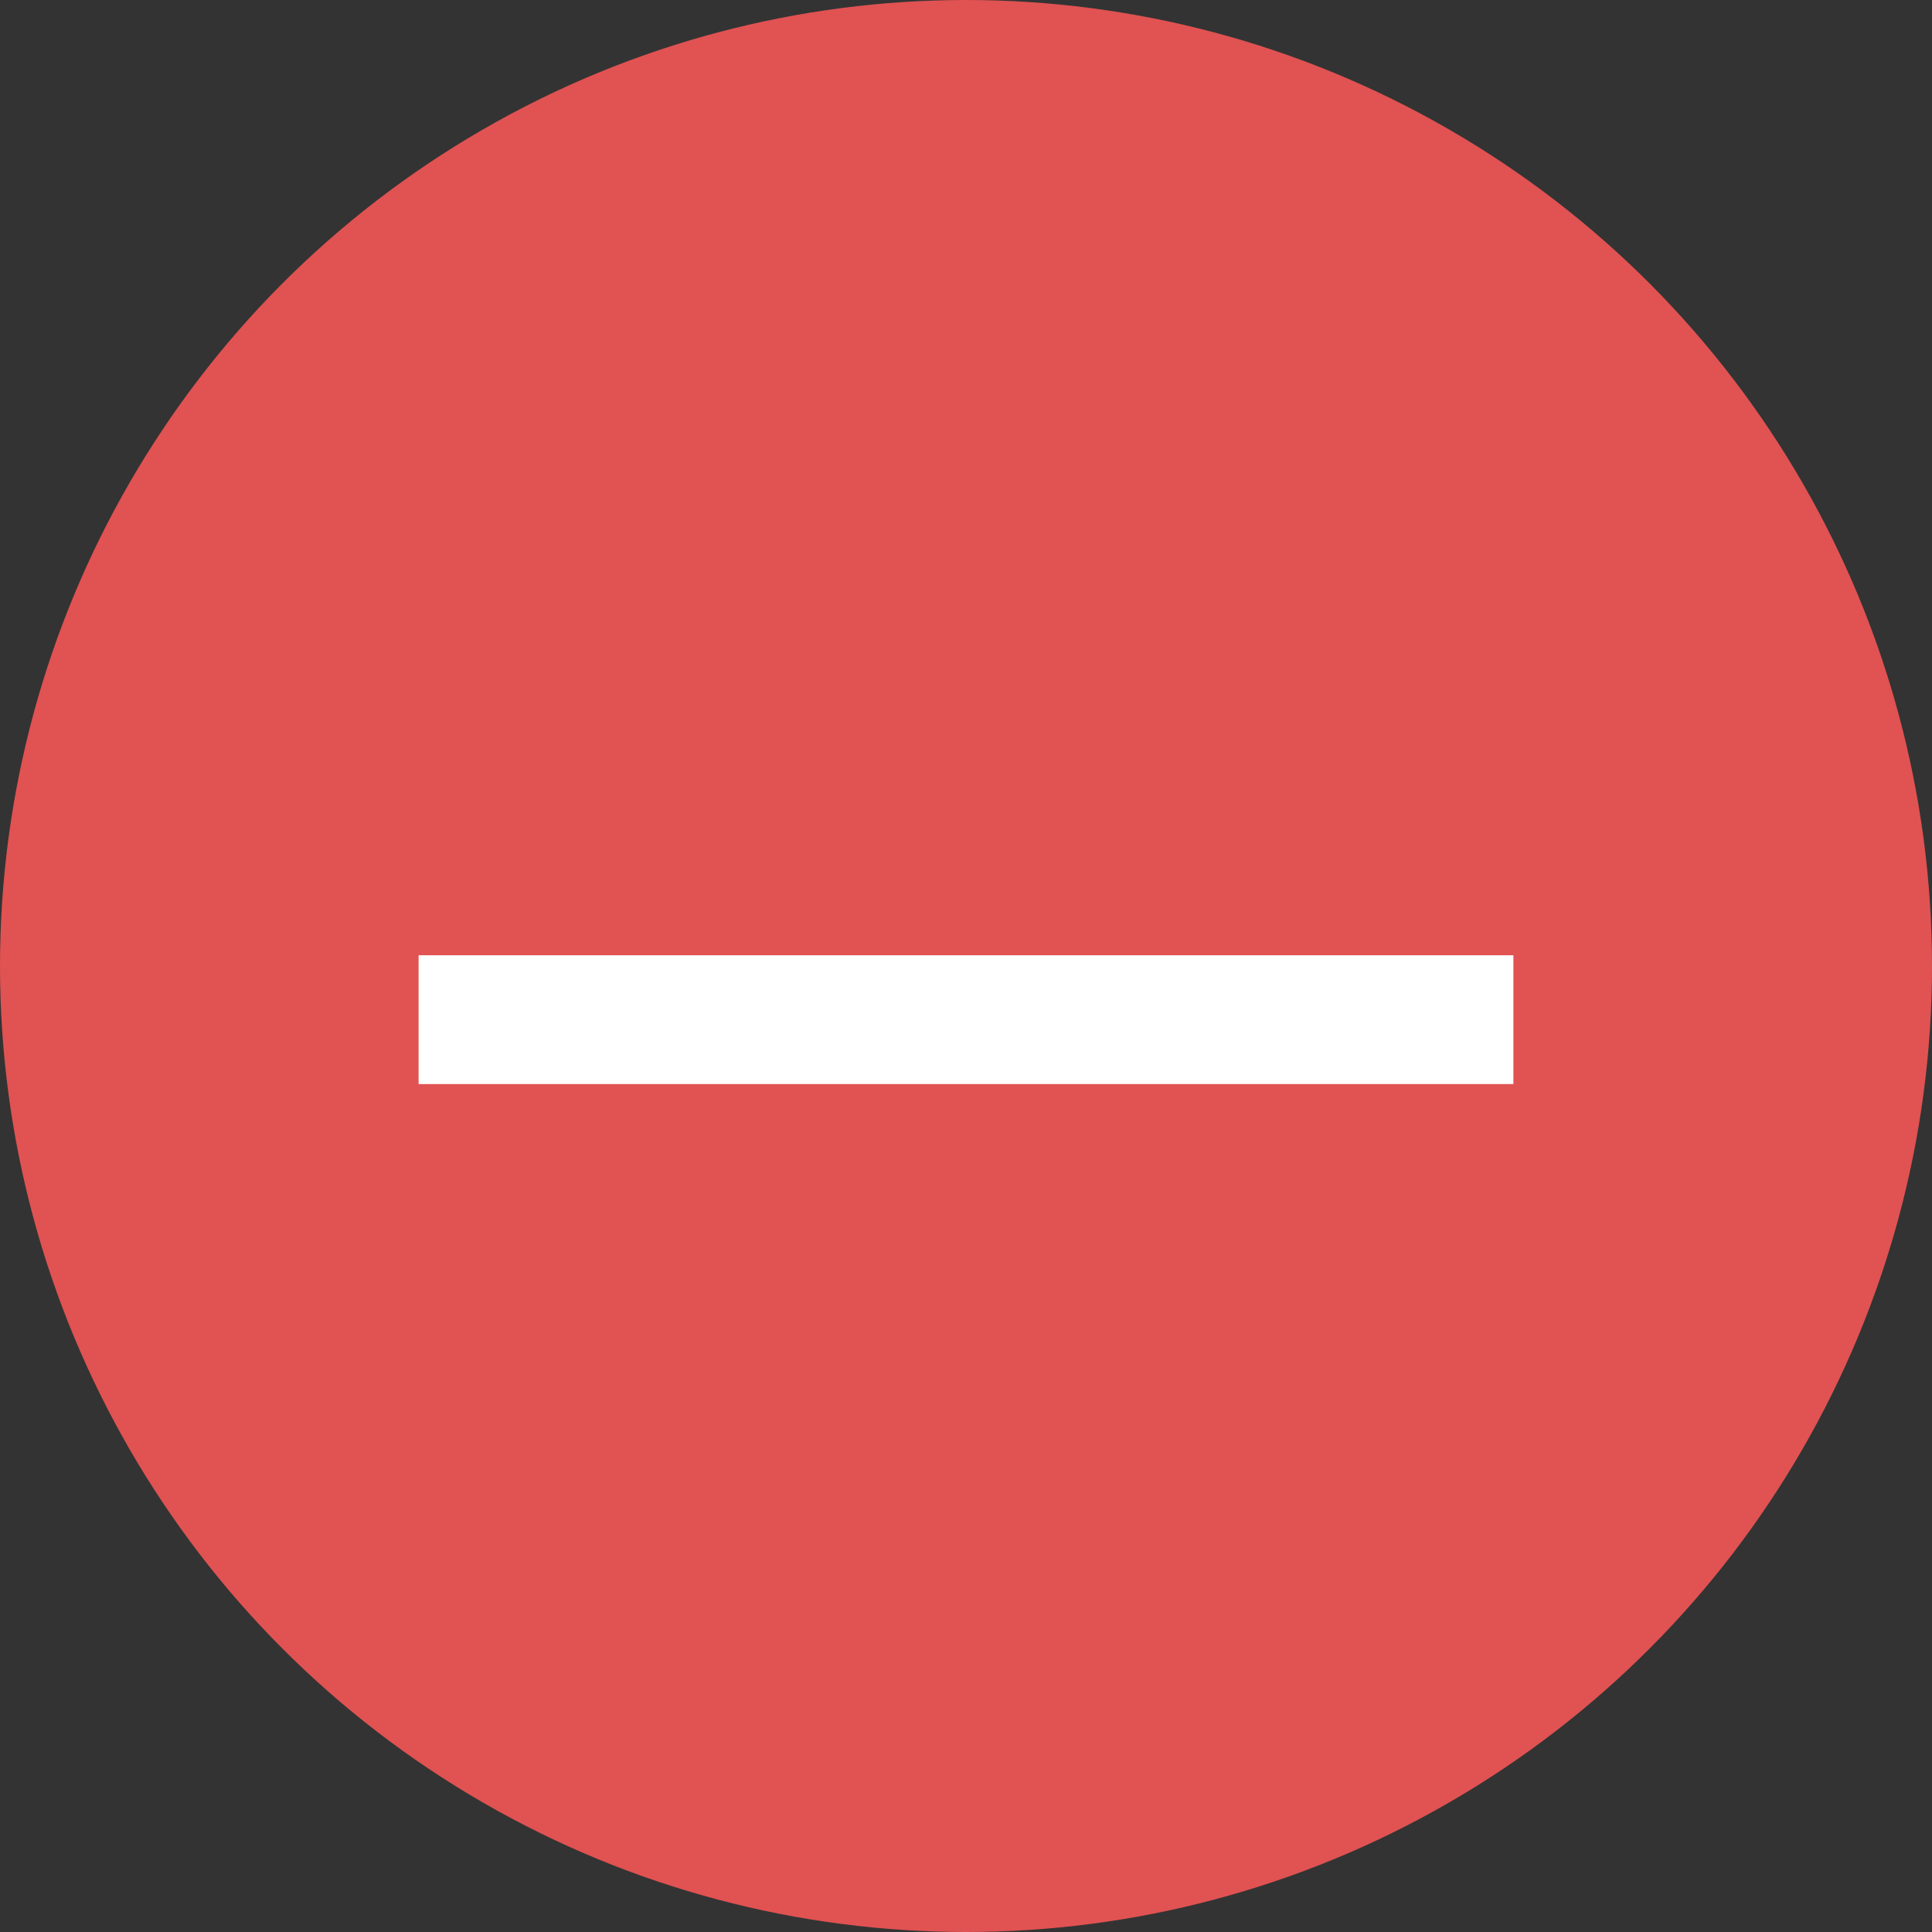 <svg height="18" viewBox="0 0 18 18" width="18" xmlns="http://www.w3.org/2000/svg"><rect x="0" y="0" width="18" height="18" fill="#333333" stroke="none"/><g fill="none" fill-rule="evenodd"><circle cx="9" cy="9" fill="#e15252" r="9"/><path d="m4.5 9.5h9" stroke="#fff" stroke-linecap="square" stroke-width="1.2"/></g></svg>